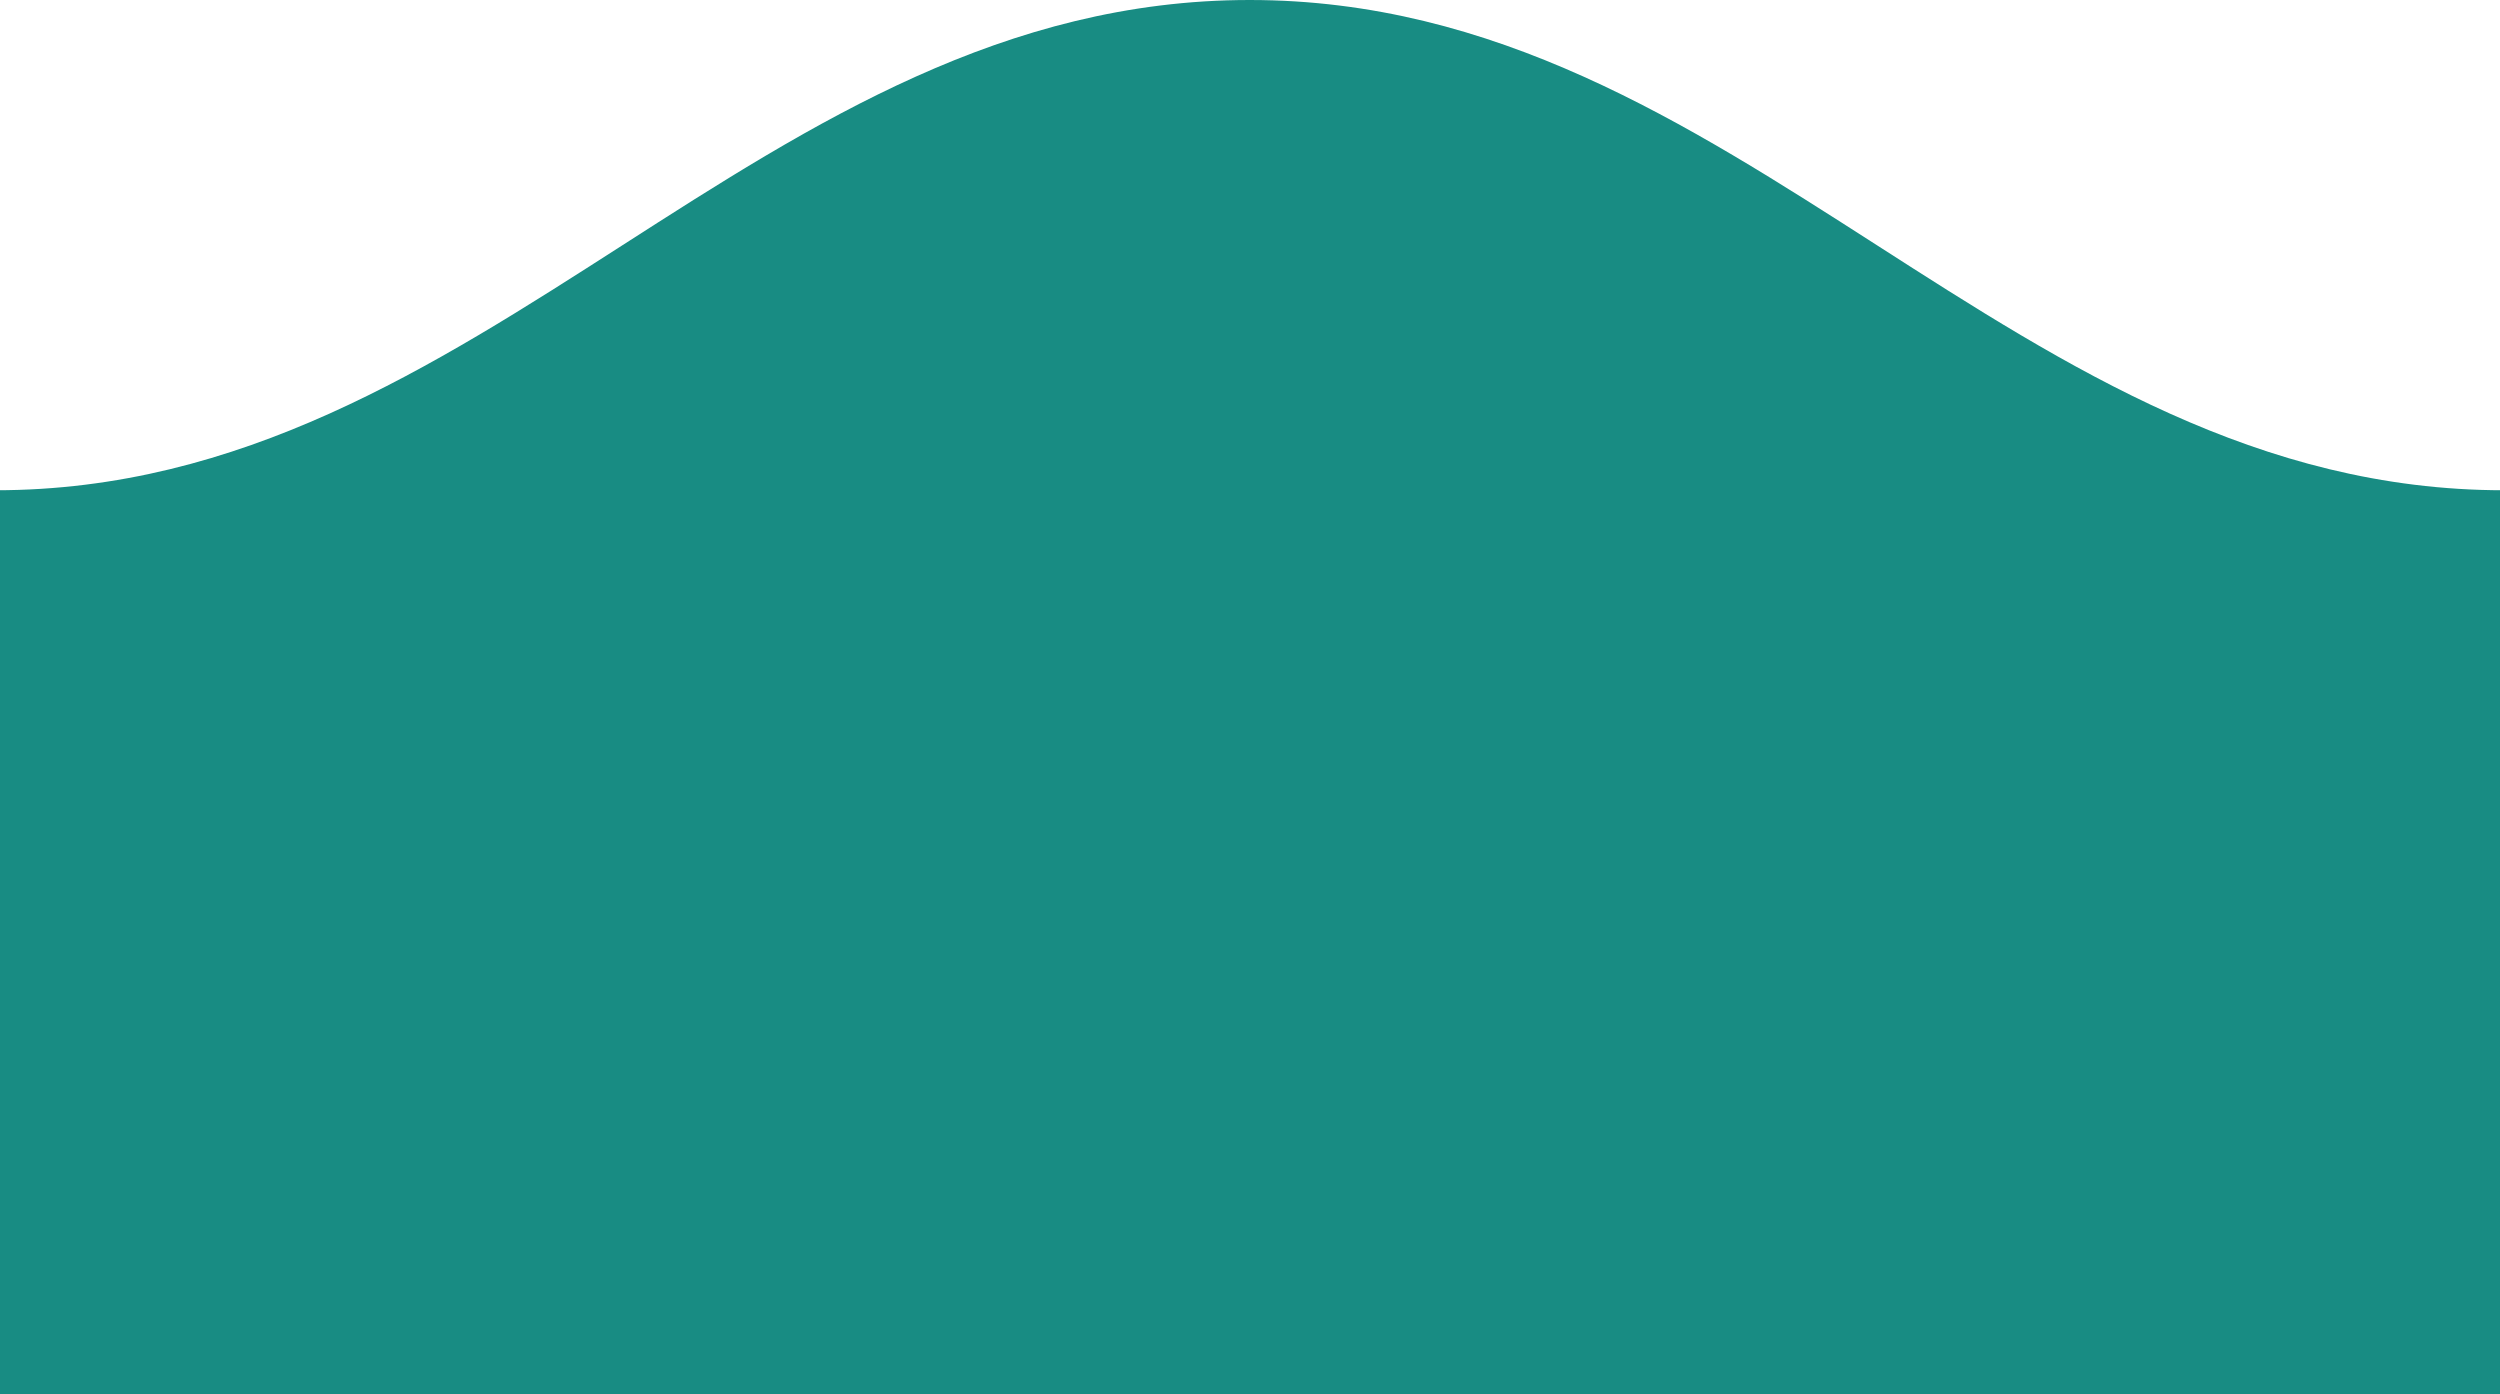 <?xml version="1.0" encoding="utf-8"?>
<!-- Generator: Adobe Illustrator 19.2.1, SVG Export Plug-In . SVG Version: 6.00 Build 0)  -->
<svg version="1.1" id="Layer_1" xmlns="http://www.w3.org/2000/svg" xmlns:xlink="http://www.w3.org/1999/xlink" x="0px" y="0px"
	 viewBox="0 0 841.4 469.2" style="enable-background:new 0 0 841.4 469.2;" xml:space="preserve">
<style type="text/css">
	.st0{fill:#188C83;}
	.st1{fill:#09706B;}
	.st2{fill:#0B4F99;}
	.st3{fill:#247FD1;}
	.st4{fill:#29A599;}
	.st5{fill:#23BBEA;}
</style>
<path class="st0" d="M-1.5,165c165,0,257.1-165,422.1-165s257.1,165,422.1,165c0,225,0,304.2,0,304.2H-1.5
	C-1.5,469.2-1.5,462.8-1.5,165z"/>
<circle class="st1" cx="-167.5" cy="-143.4" r="30.5"/>
<circle class="st2" cx="19.5" cy="-119.4" r="30.5"/>
<circle class="st3" cx="-117.5" cy="-65.5" r="30.5"/>
<circle class="st0" cx="-148" cy="-143.4" r="30.5"/>
<circle class="st4" cx="-126" cy="-149.9" r="30.5"/>
<circle class="st5" cx="-57.5" cy="-75.4" r="30.5"/>
</svg>

